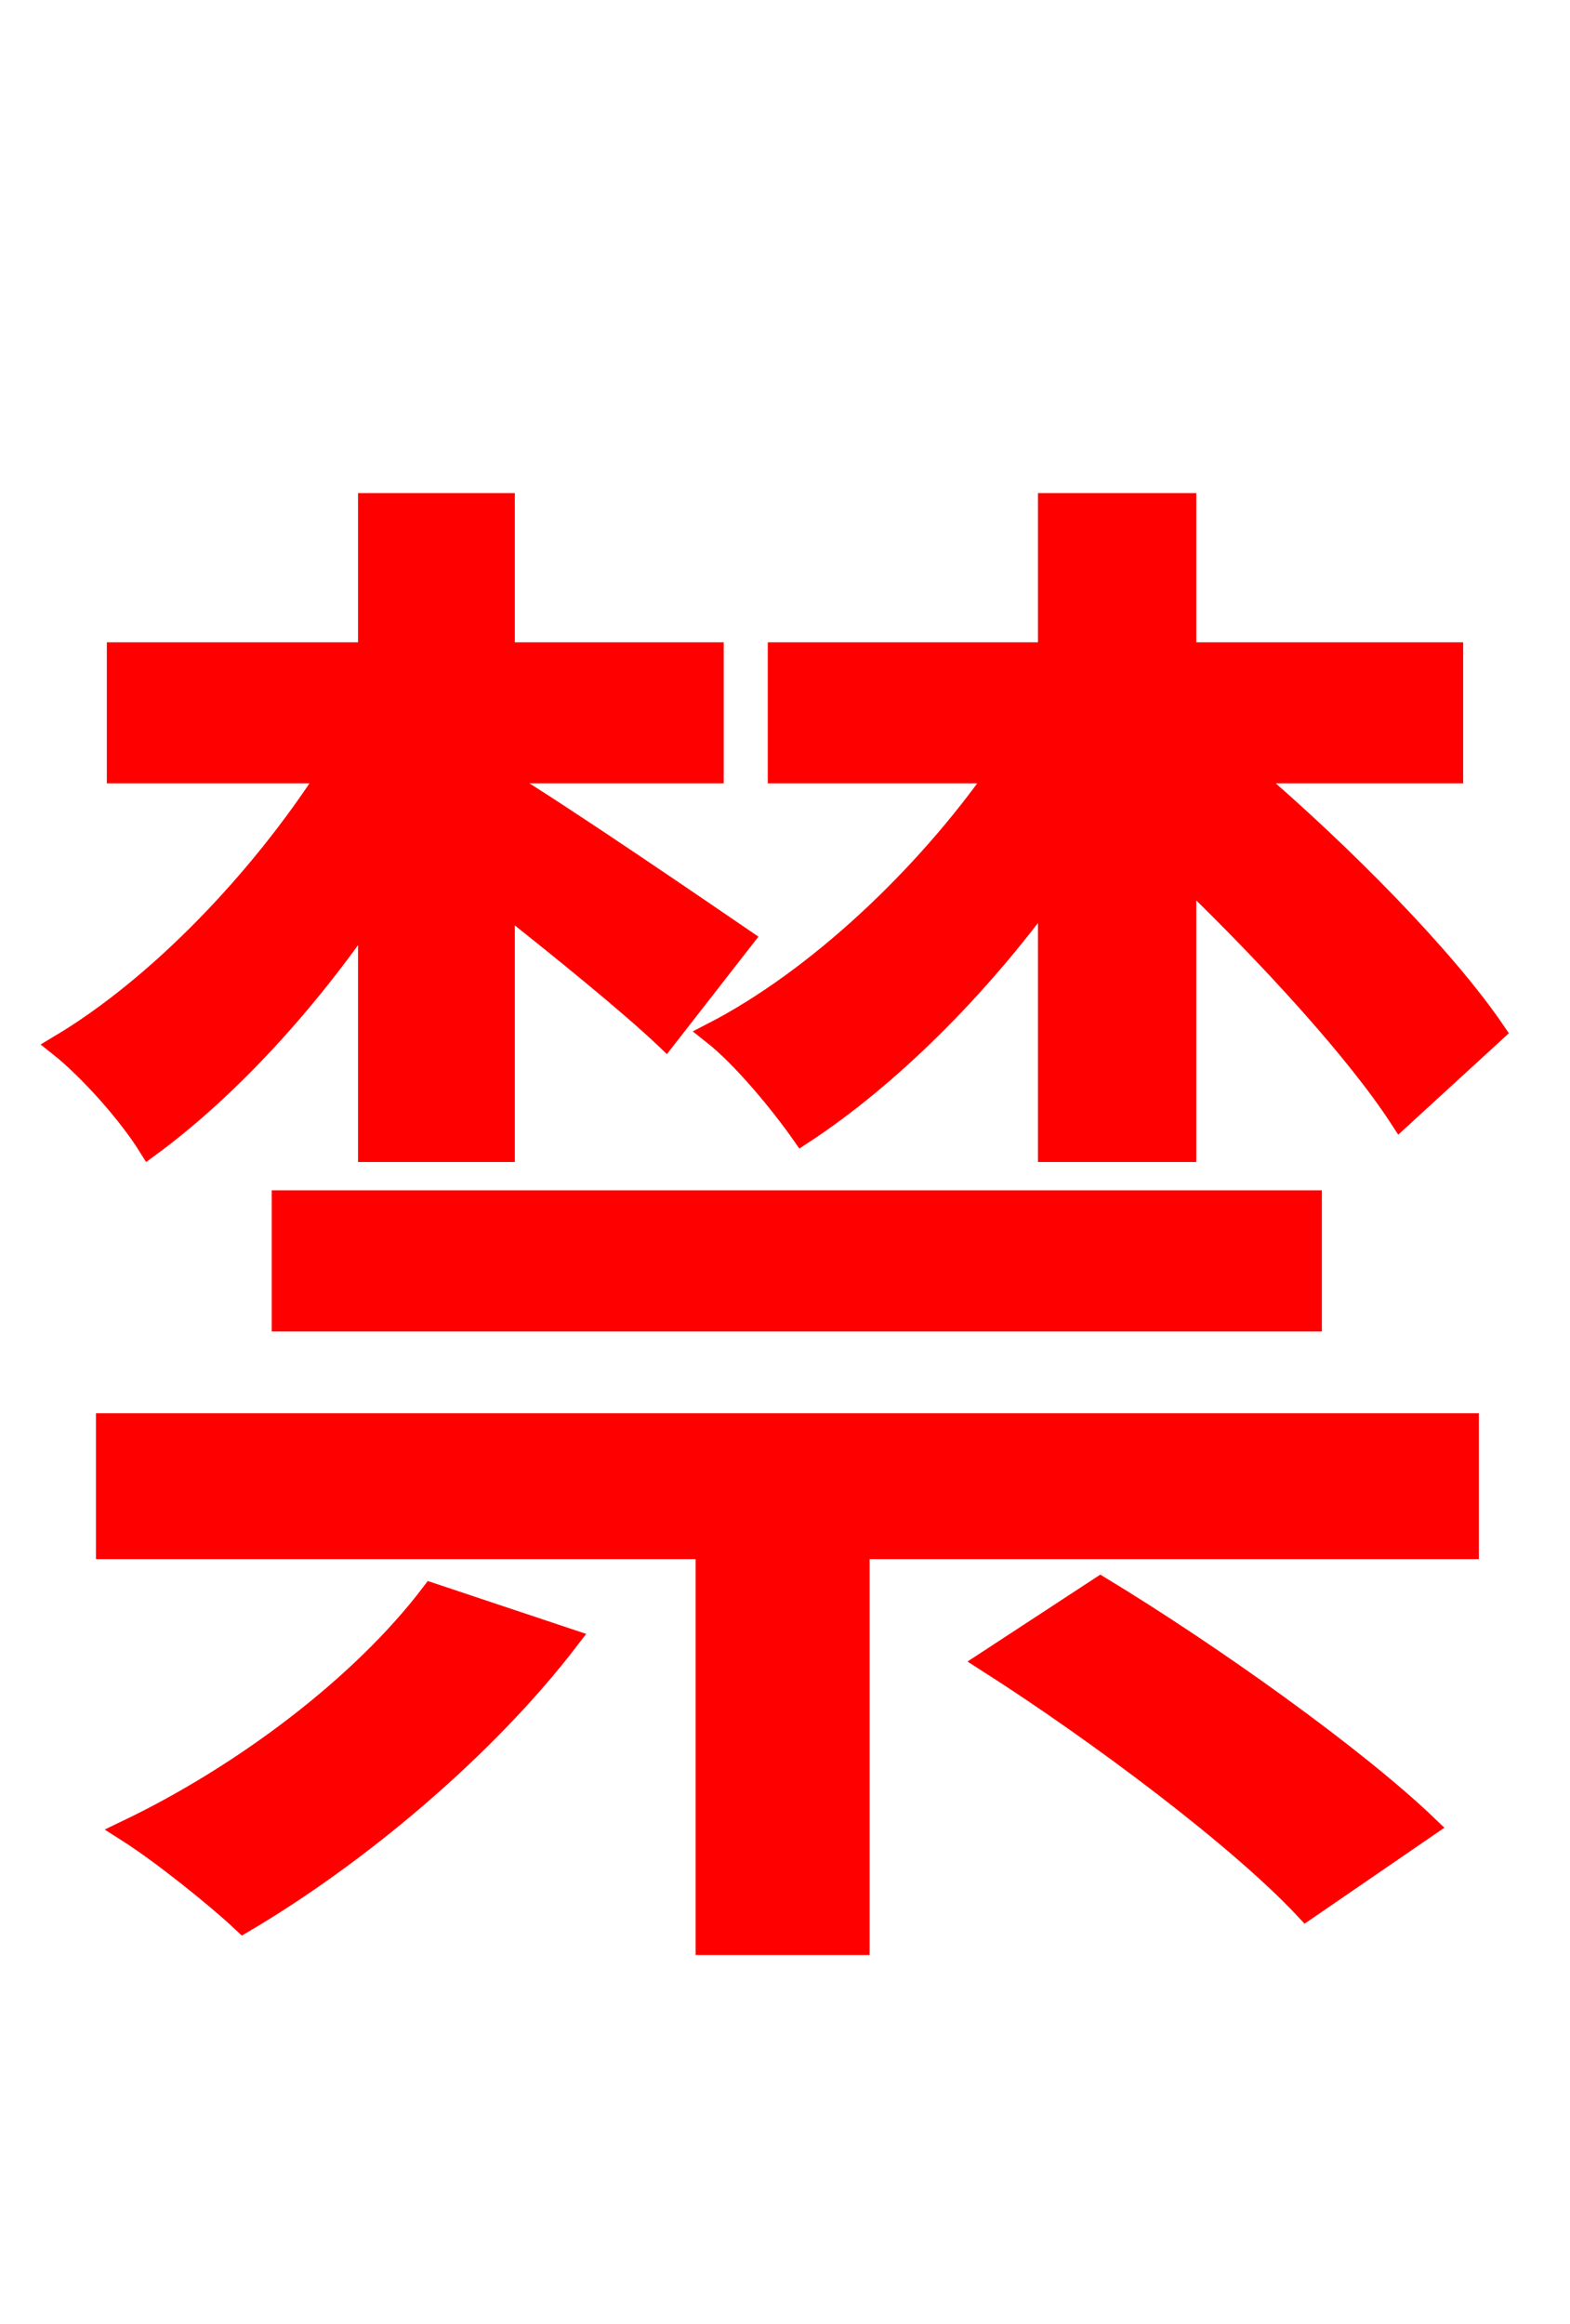 <svg xmlns="http://www.w3.org/2000/svg" xmlns:xlink="http://www.w3.org/1999/xlink" width="72" height="106.56"><path fill="red" stroke="red" d="M48.10 52.78L54.36 52.78L54.36 40.10C58.25 43.85 62.21 48.17 64.22 51.26L68.54 47.30C66.24 43.92 61.56 39.17 57.17 35.42L66.60 35.42L66.60 29.95L54.36 29.95L54.36 23.11L48.10 23.11L48.10 29.95L35.71 29.95L35.71 35.42L45.79 35.42C42.41 40.25 37.44 44.93 32.69 47.38C34.06 48.46 35.78 50.54 36.79 51.98C40.75 49.39 44.86 45.29 48.10 40.82ZM12.96 60.55L60.12 60.55L60.12 55.08L12.96 55.08ZM16.92 52.78L23.11 52.78L23.11 41.40C25.85 43.56 28.94 46.08 30.53 47.59L34.06 43.06C32.26 41.83 25.85 37.44 23.11 35.78L23.11 35.42L32.69 35.42L32.69 29.95L23.11 29.95L23.11 23.11L16.92 23.11L16.92 29.95L5.40 29.95L5.40 35.42L15.12 35.42C11.88 40.46 7.20 45.29 2.74 47.95C4.10 49.03 5.90 51.05 6.84 52.56C10.37 49.97 13.97 46.08 16.92 41.76ZM19.80 73.08C16.63 77.26 11.23 81.36 5.83 83.95C7.42 84.96 9.94 86.98 11.16 88.13C16.42 85.03 22.25 80.14 26.06 75.17ZM45.29 76.18C50.47 79.49 56.88 84.31 59.90 87.55L65.45 83.74C62.14 80.57 55.58 75.89 50.47 72.79ZM4.90 70.99L32.40 70.99L32.40 89.14L39.38 89.14L39.38 70.99L67.32 70.99L67.32 65.30L4.90 65.30Z"/></svg>
